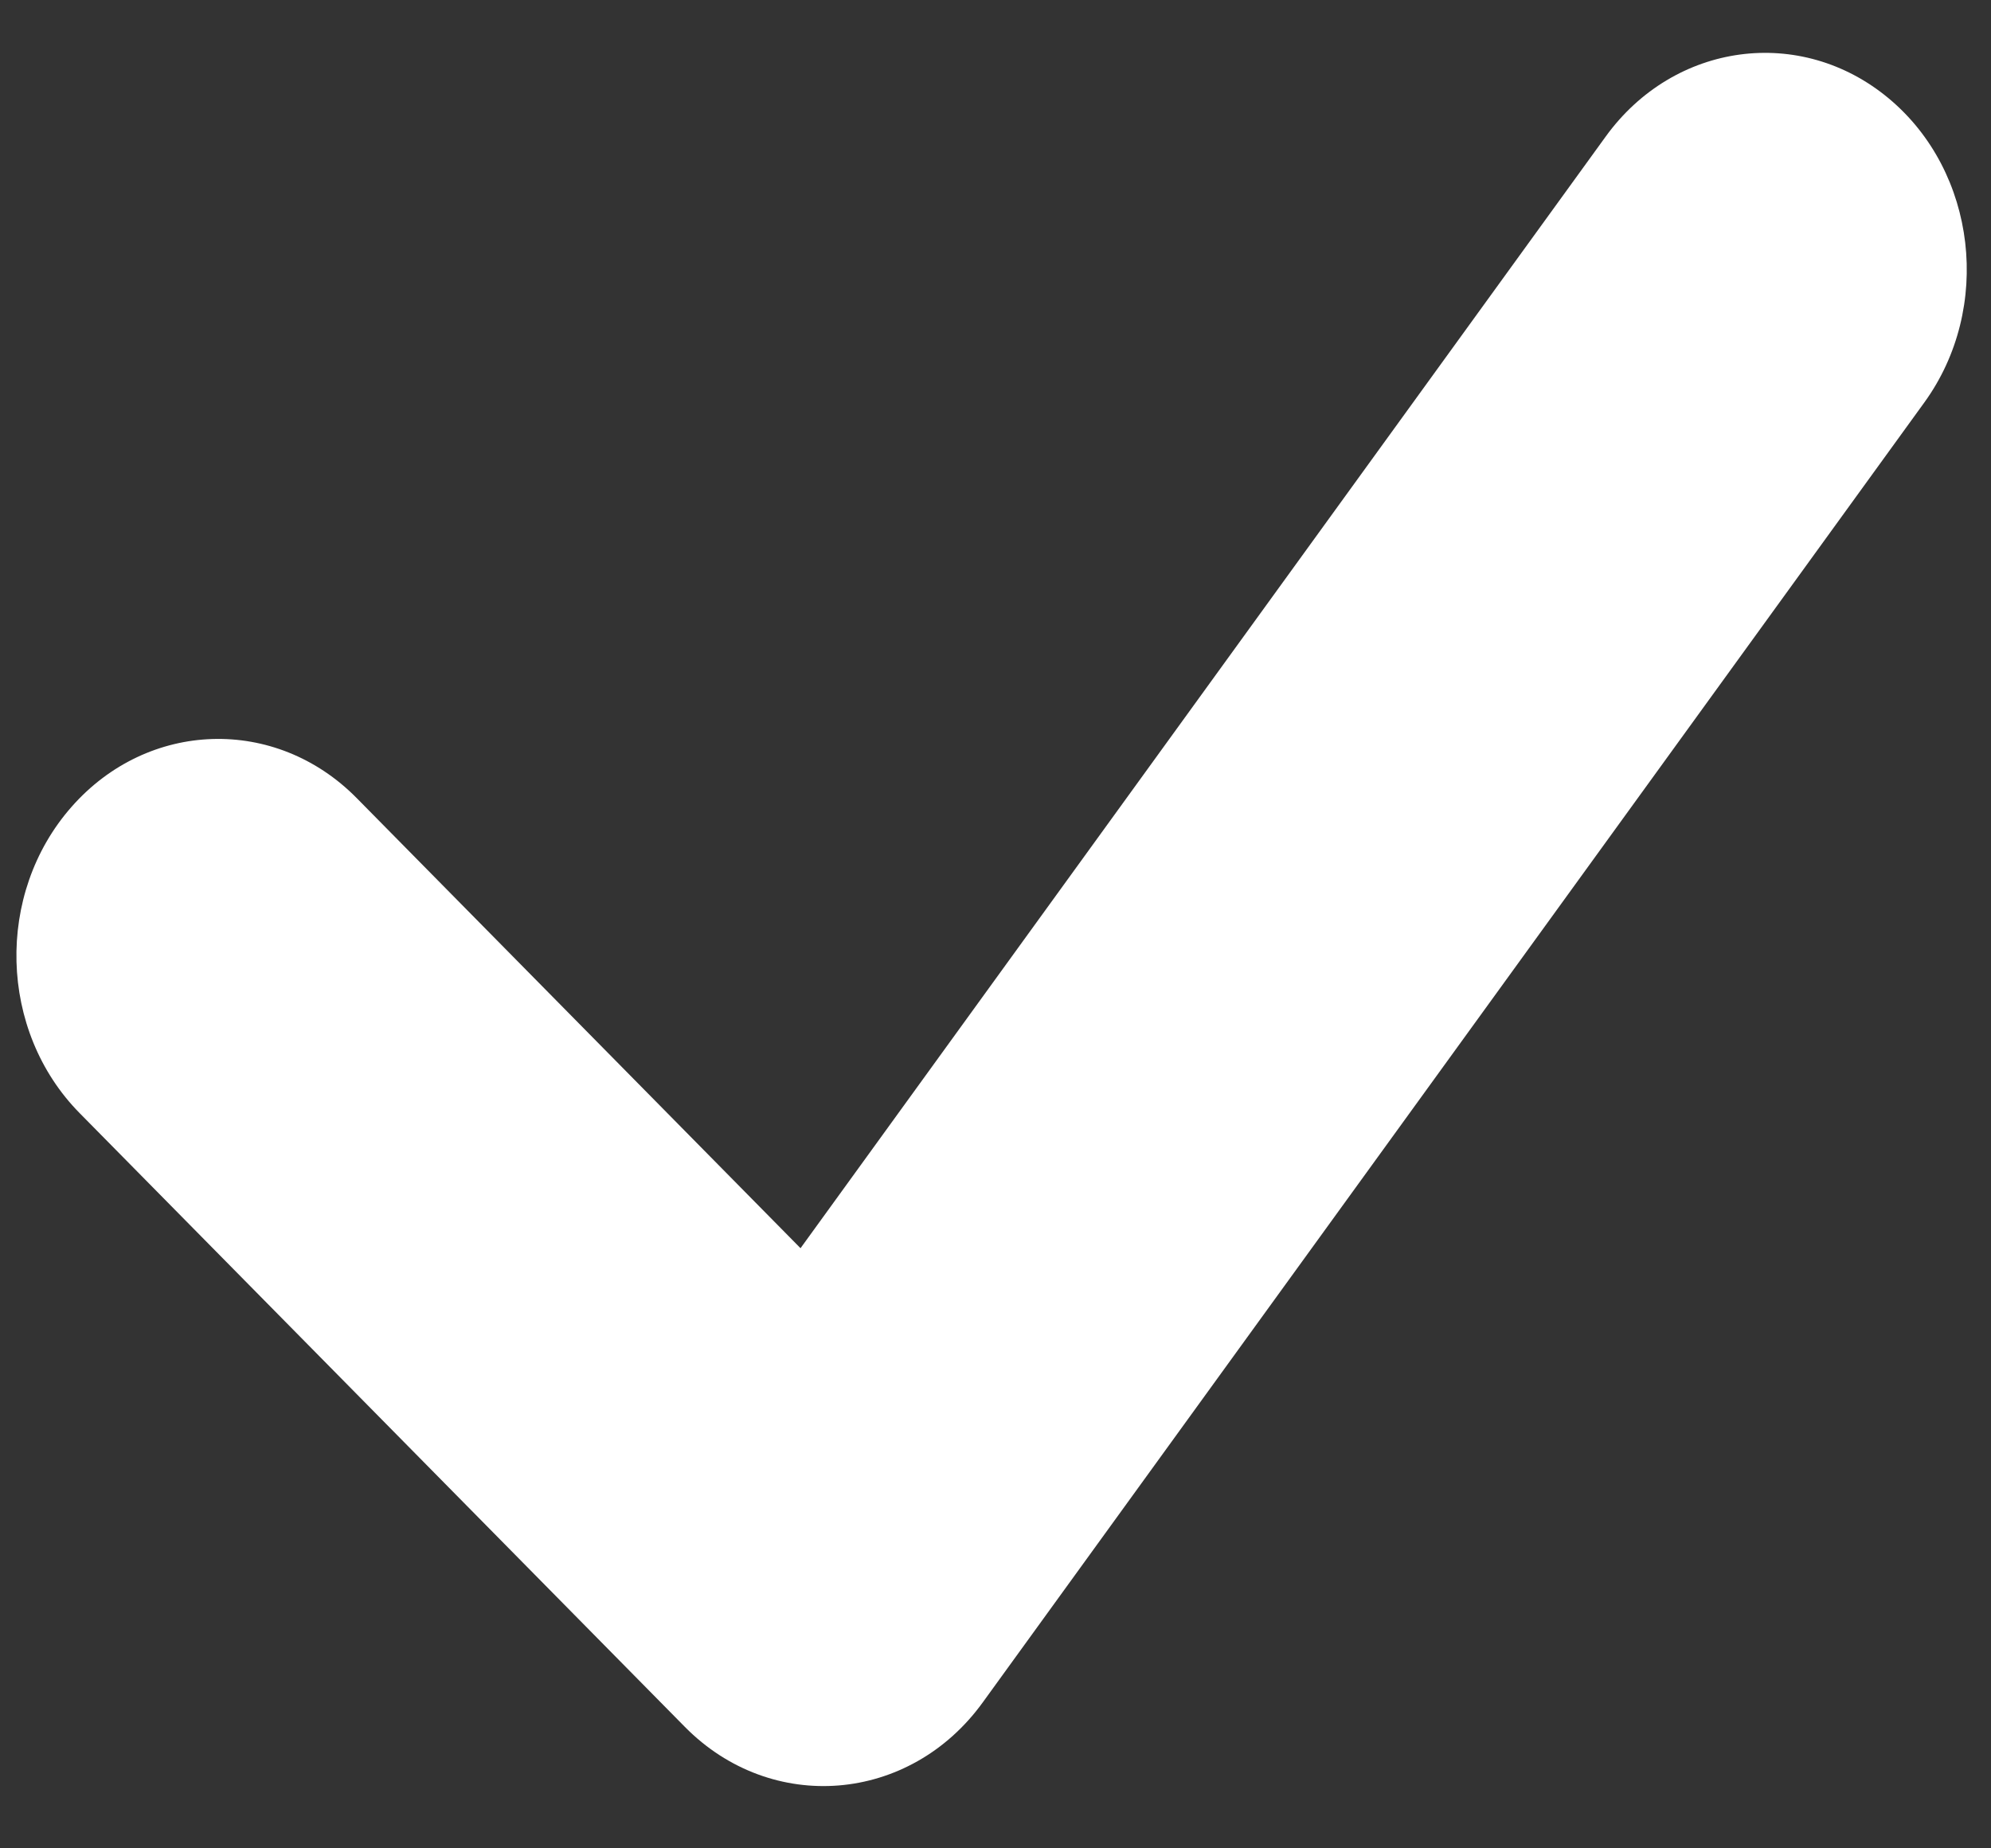 <svg width="14" height="13" viewBox="0 0 14 13" fill="none" xmlns="http://www.w3.org/2000/svg">
<rect x="0" y="0" width="14" height="13" fill="#333333" stroke="none"/>
<path d="M2.508 5.613C1.938 5.035 1.041 5.063 0.503 5.675C-0.035 6.286 -0.01 7.251 0.56 7.829L4.816 12.146C5.425 12.763 6.396 12.684 6.91 11.974L13.531 2.831C14.012 2.167 13.9 1.209 13.282 0.693C12.663 0.176 11.772 0.296 11.291 0.96L5.629 8.779L2.508 5.613Z" fill="white"/>
</svg>

